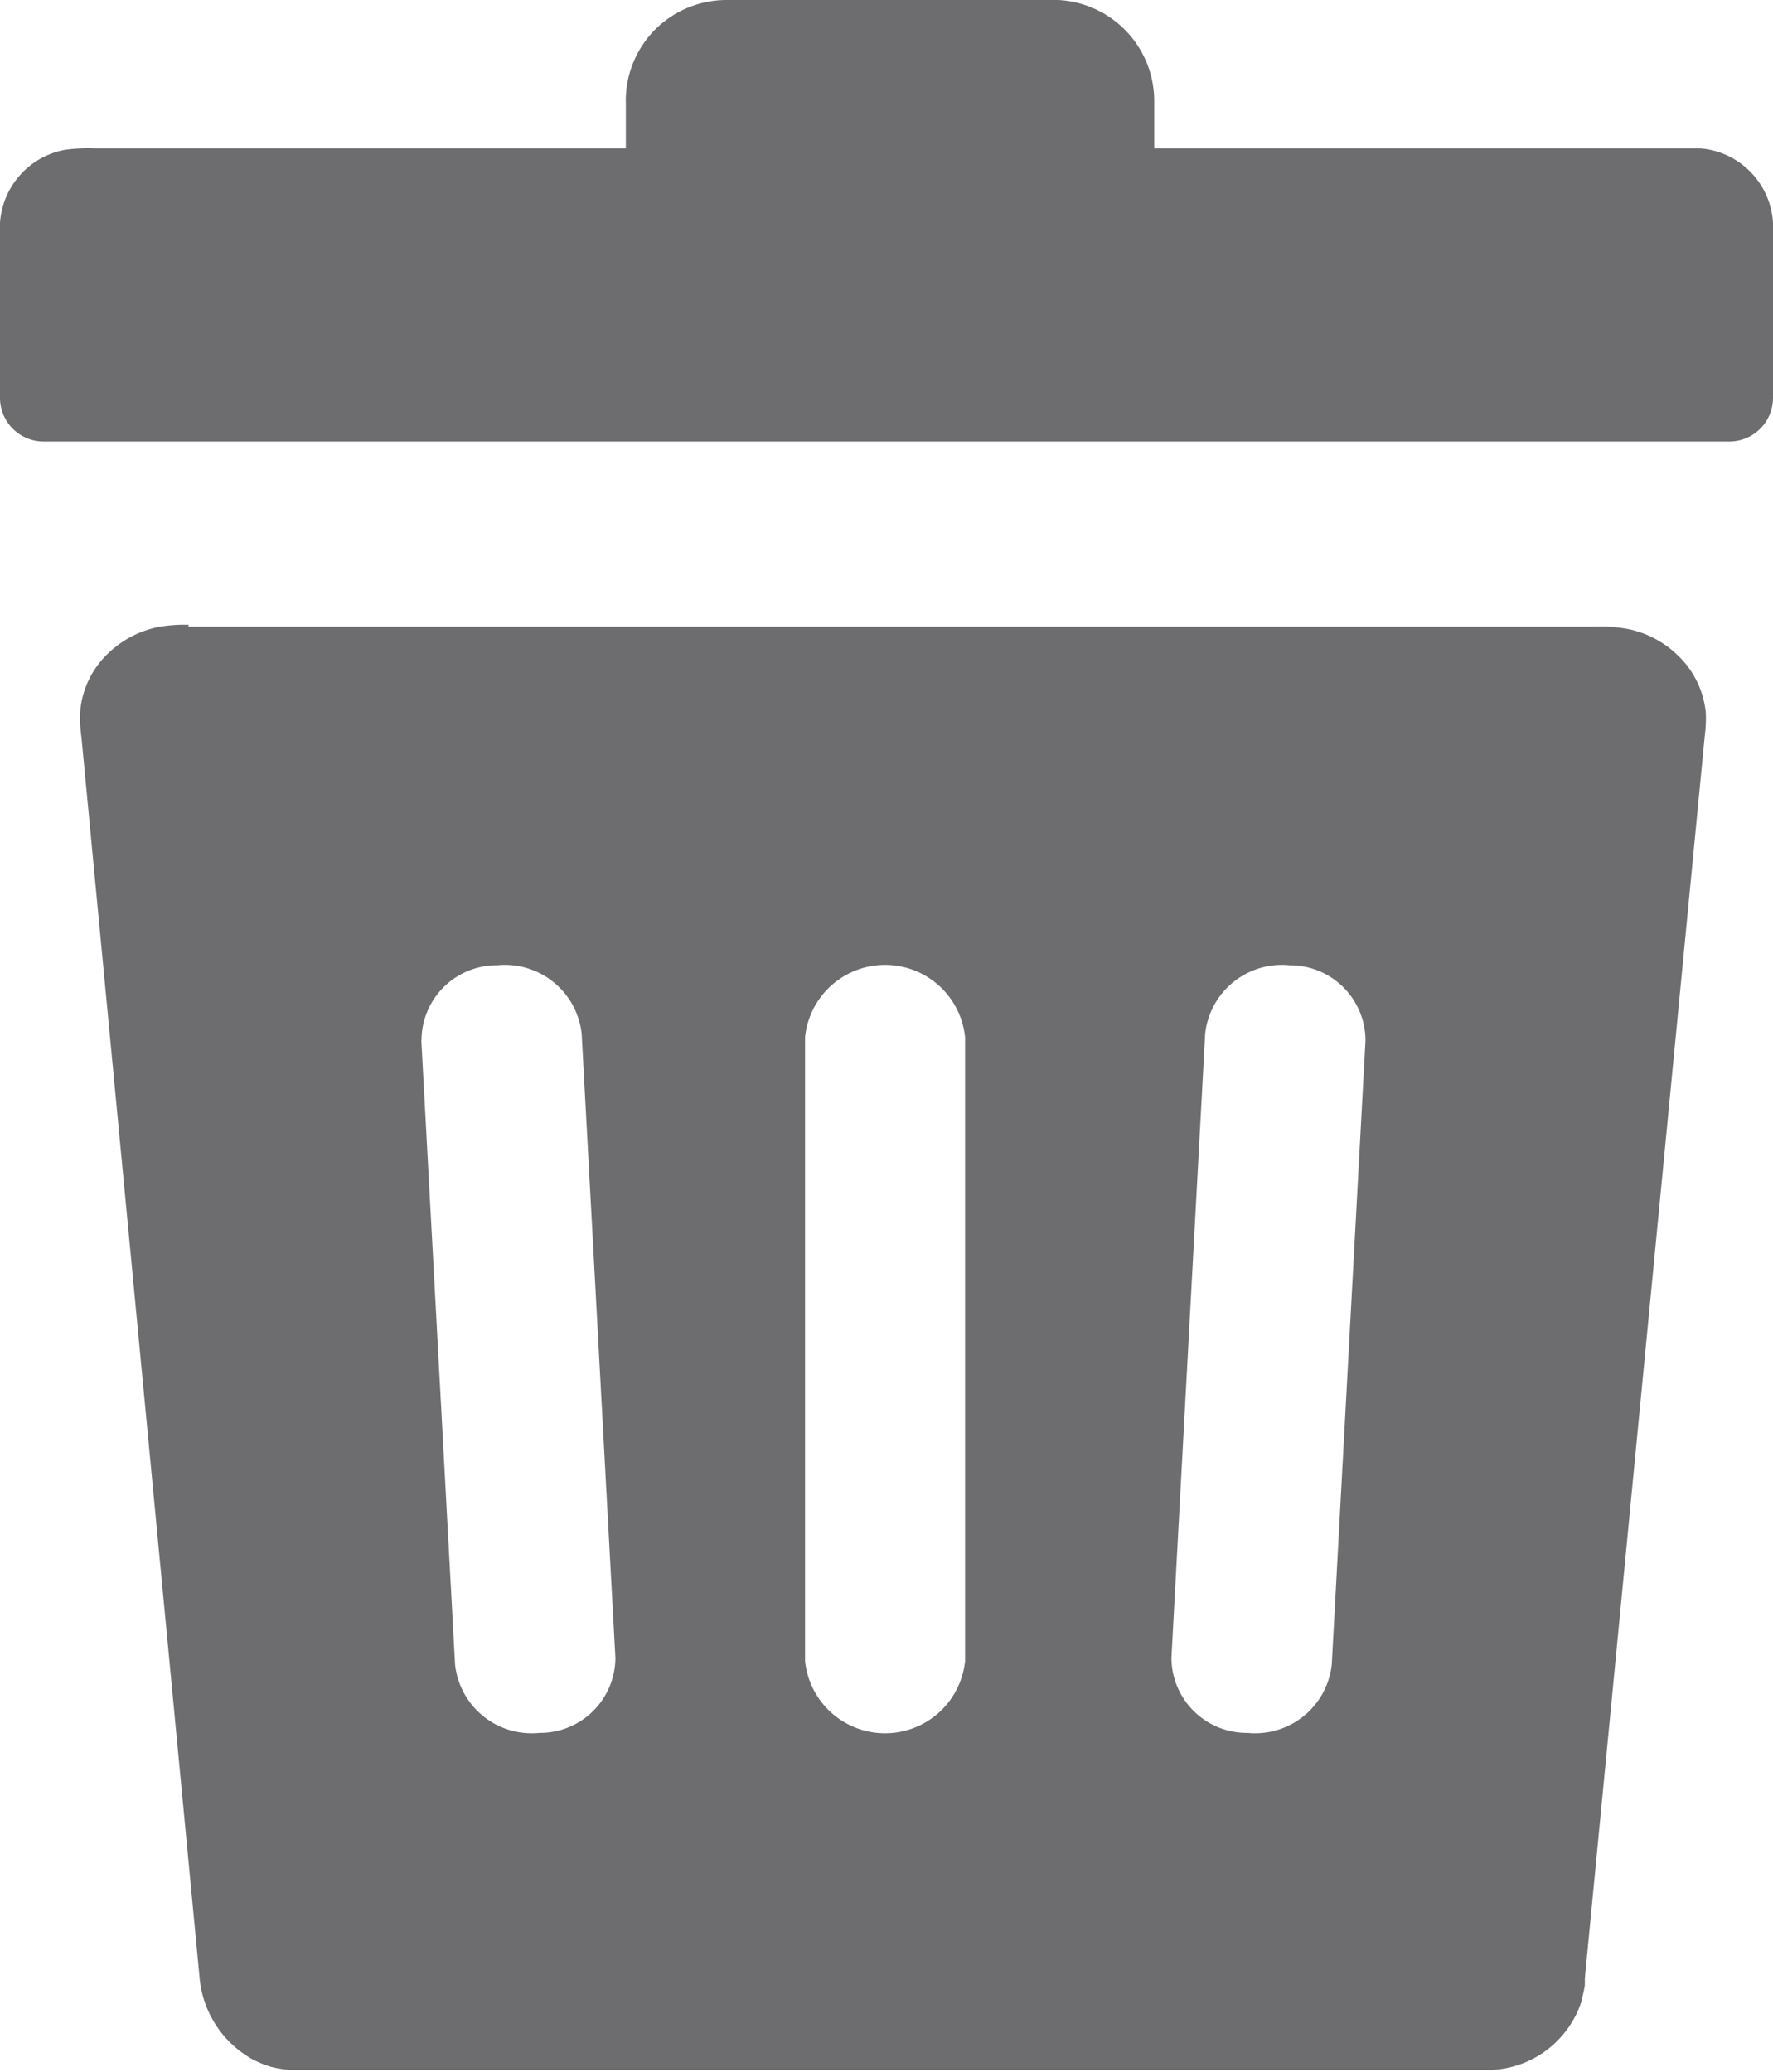 <svg xmlns="http://www.w3.org/2000/svg" viewBox="0 0 105.16 122.88"><path d="M11.17 37.16h83.48a8.4 8.4 0 0 1 2 .16 5.93 5.93 0 0 1 2.88 1.56 5.43 5.43 0 0 1 1.64 3.34 7.65 7.65 0 0 1-.06 1.44L94 117.31h0v.13.28h0a7.06 7.06 0 0 1-.2.9h0v.06h0a5.89 5.89 0 0 1-5.47 4.07H17.32a6.17 6.17 0 0 1-1.25-.19 6.17 6.17 0 0 1-1.16-.48h0a6.18 6.18 0 0 1-3.08-4.88l-7-73.49a7.69 7.69 0 0 1-.06-1.66 5.37 5.37 0 0 1 1.63-3.29 6 6 0 0 1 3-1.58 8.94 8.94 0 0 1 1.79-.13zM5.65 8.8h31.47V6h0a2.44 2.44 0 0 1 0-.27 6 6 0 0 1 1.76-4h0A6 6 0 0 1 43.09 0h19.37.3a6 6 0 0 1 5.7 6h0 0v2.8h32 .39a4.7 4.7 0 0 1 4.31 4.43v.5 9.86a2.59 2.59 0 0 1-2.59 2.59H2.59A2.59 2.59 0 0 1 0 23.62V13.53h0a1.56 1.56 0 0 1 0-.31h0a4.72 4.72 0 0 1 3.88-4.34 10.4 10.4 0 0 1 1.77-.08zm42.1 52.7a4.77 4.77 0 0 1 9.49 0v37a4.77 4.77 0 0 1-9.49 0v-37zm23.73-.2a4.58 4.58 0 0 1 5-4.06 4.47 4.47 0 0 1 4.51 4.46l-2 37a4.57 4.57 0 0 1-5 4.06 4.47 4.47 0 0 1-4.51-4.46l2-37zM25 61.7a4.46 4.46 0 0 1 4.5-4.46 4.58 4.58 0 0 1 5 4.06l2 37a4.47 4.47 0 0 1-4.51 4.46 4.57 4.57 0 0 1-5-4.06l-2-37z" fill-rule="evenodd" fill="#6d6d70"/></svg>

